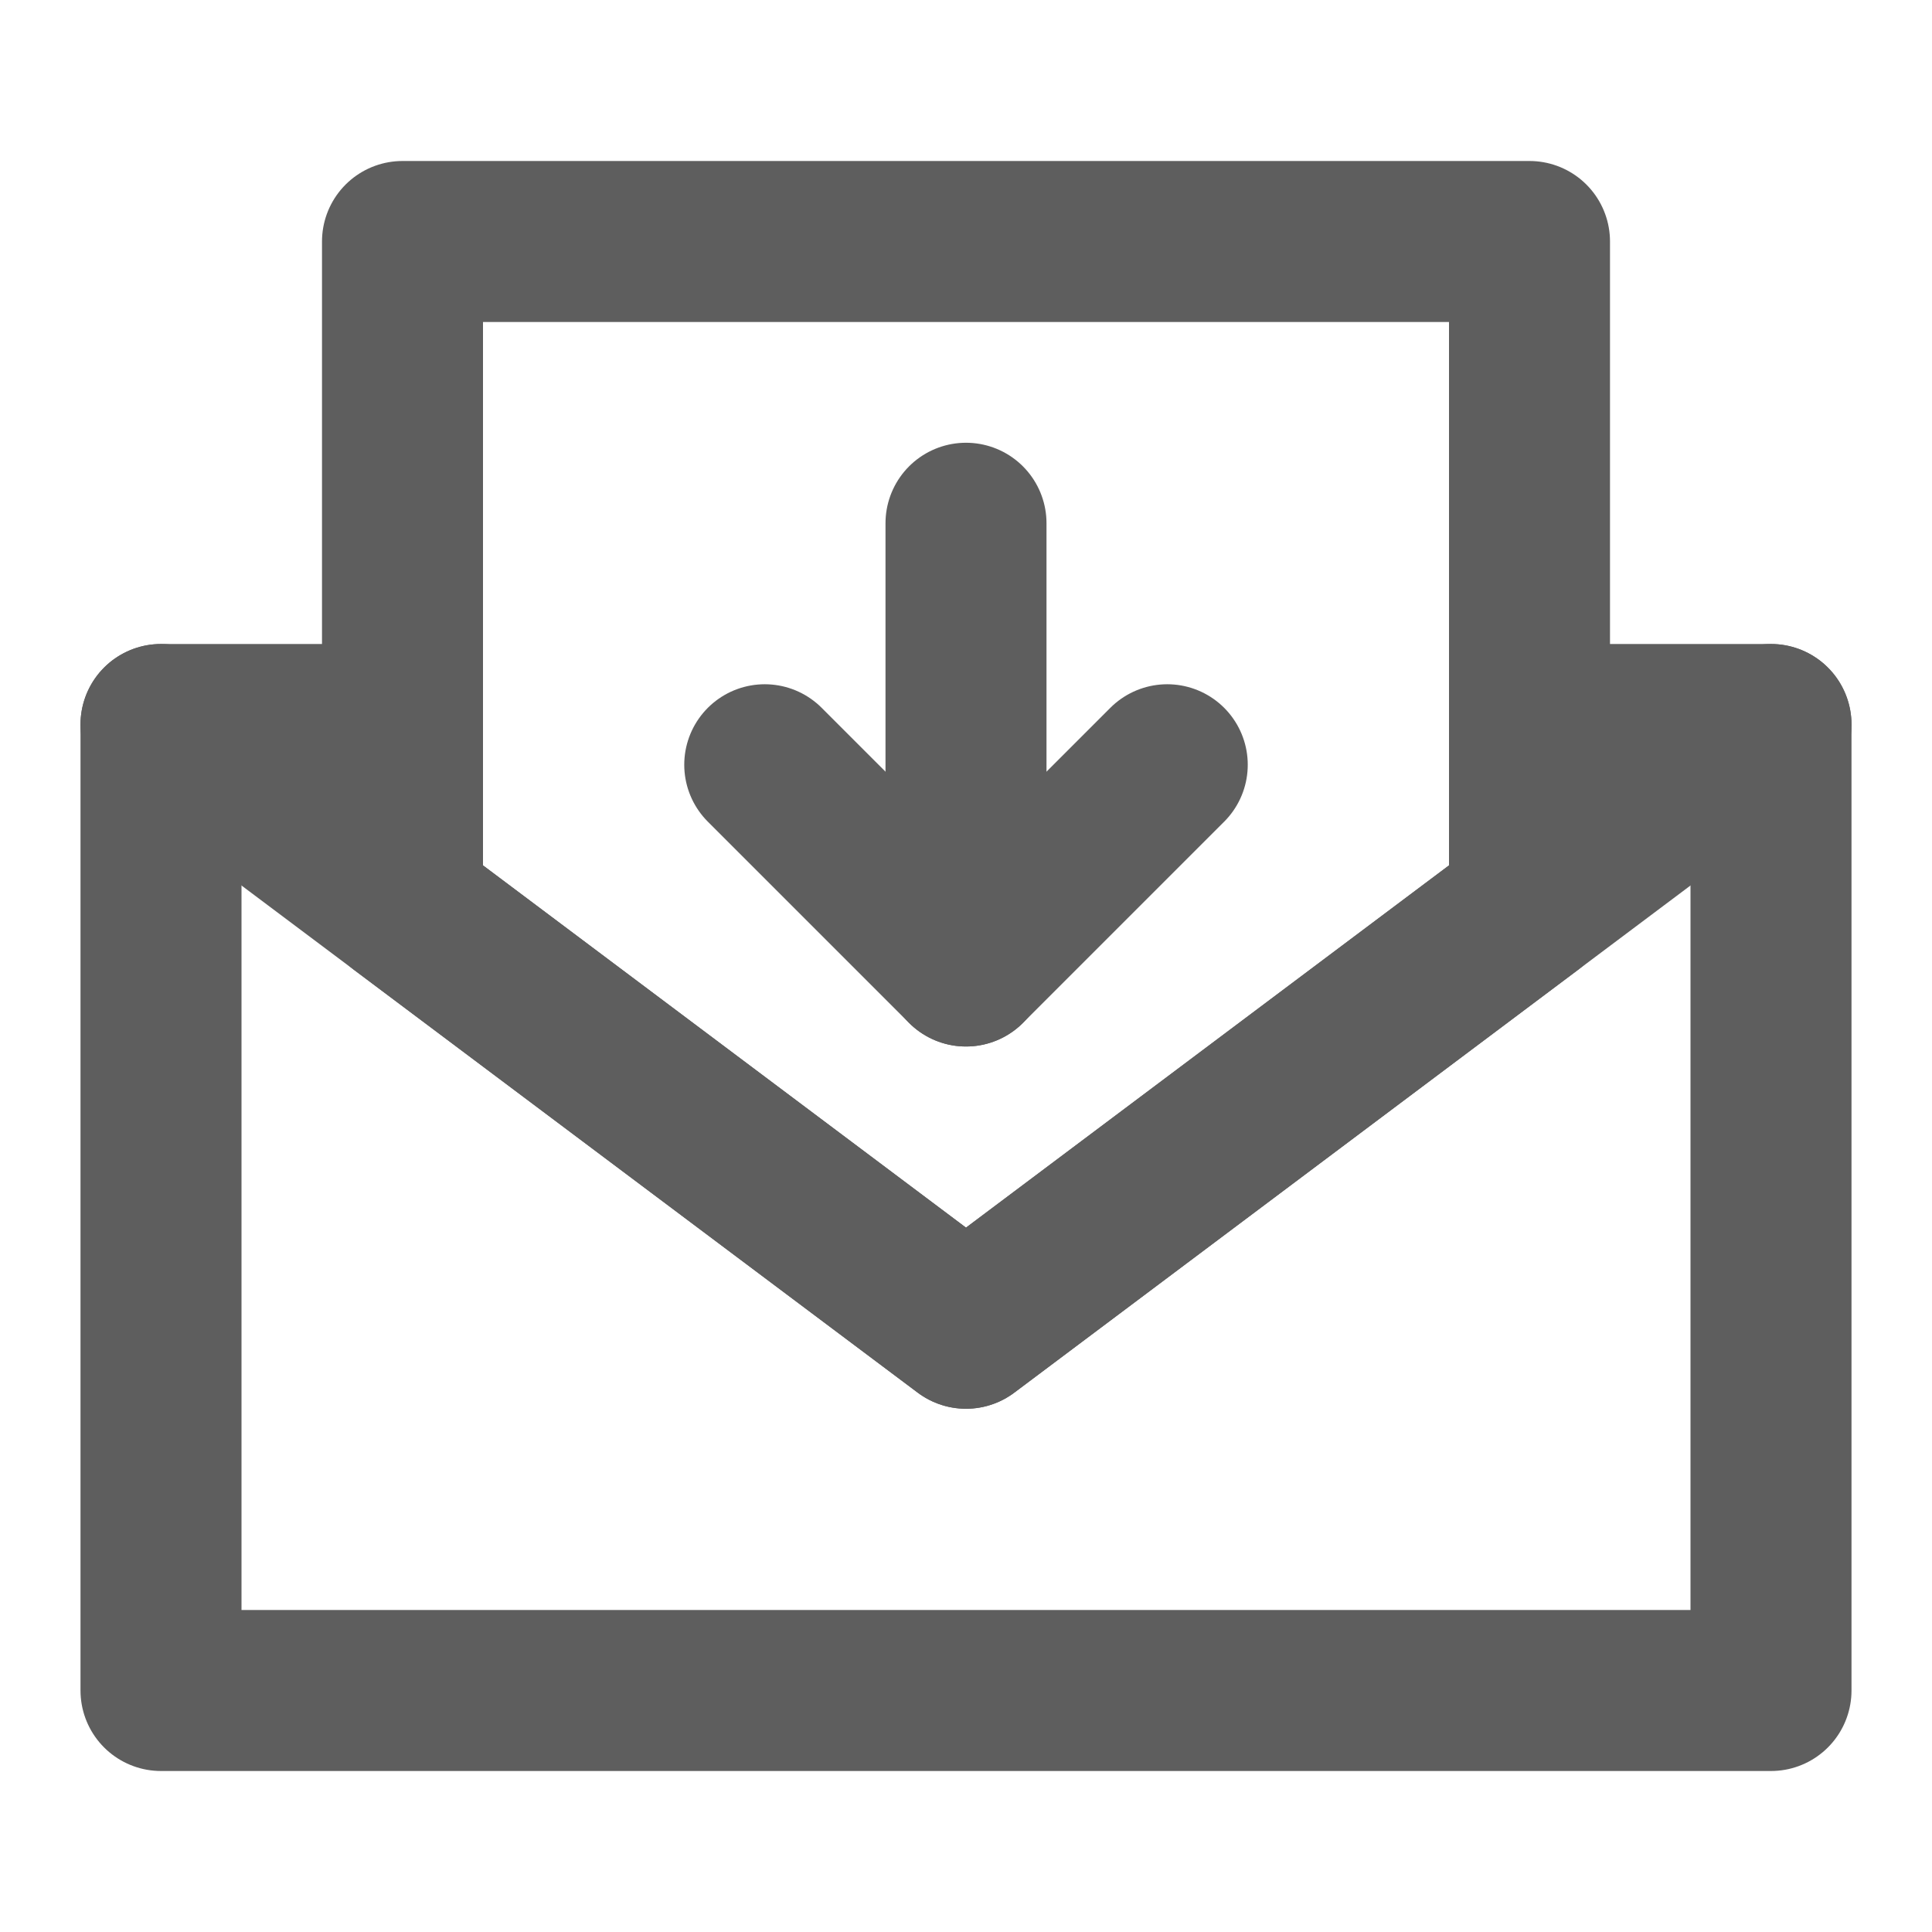 <svg width="80" height="80" fill="none" stroke="#5e5e5e" stroke-linecap="round" stroke-linejoin="round" stroke-width="2" viewBox="0 0 24 24" xmlns="http://www.w3.org/2000/svg">
  <path d="M5 9H2v12h20V9h-3"></path>
  <path d="M19 3H5v8.25l7 5.25 7-5.25V3Z"></path>
  <path d="m22 9-3 2.25-7 5.25-7-5.25L2 9"></path>
  <path d="M9.5 9.5 12 12l2.5-2.5"></path>
  <path d="M12 12V6.5"></path>
</svg>